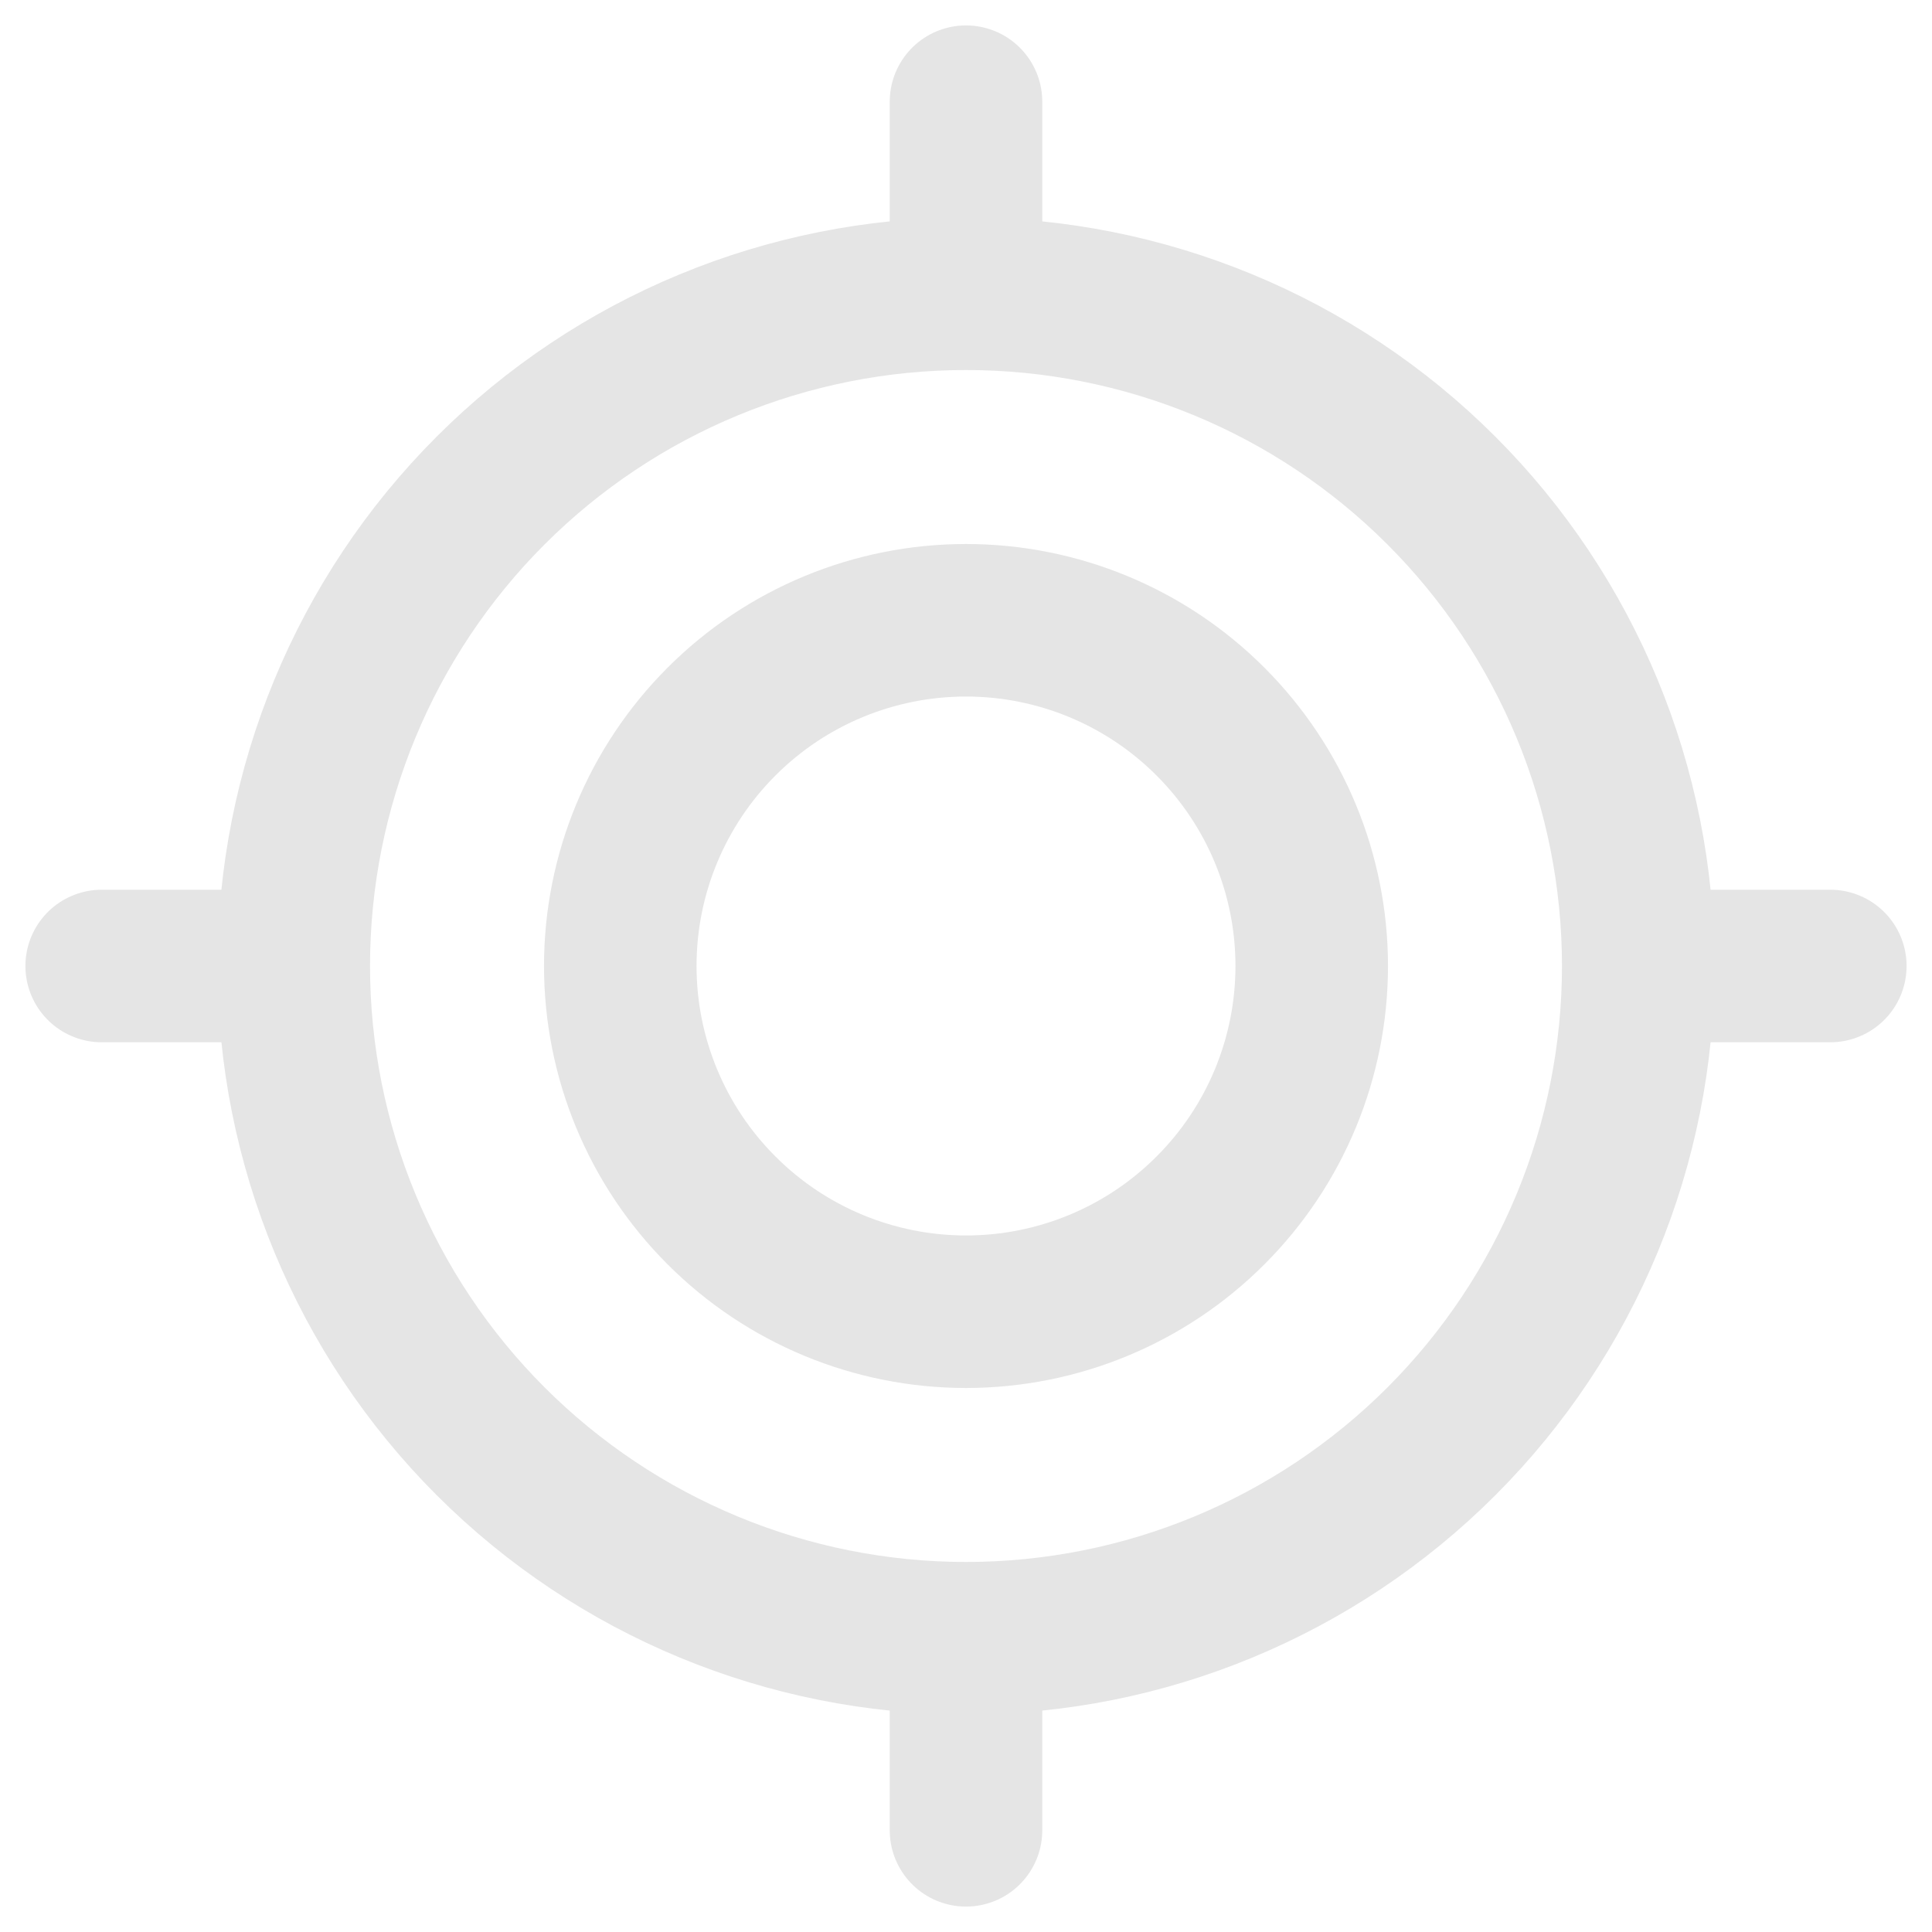 <svg width="19" height="19" viewBox="0 0 19 19" fill="none" xmlns="http://www.w3.org/2000/svg">
<path d="M18 9.5H16.111M16.111 9.5C16.111 11.254 15.415 12.935 14.175 14.175C12.935 15.415 11.254 16.111 9.5 16.111M16.111 9.5C16.111 7.746 15.415 6.064 14.175 4.824C12.935 3.584 11.254 2.889 9.5 2.889M9.5 1V2.889M9.5 2.889C7.747 2.889 6.065 3.584 4.825 4.824C3.585 6.064 2.889 7.746 2.889 9.499C2.889 11.252 3.585 12.934 4.825 14.174C6.065 15.414 7.747 16.111 9.5 16.111M1 9.5H2.889M9.5 18V16.111" stroke="#E5E5E5" stroke-width="1.5" stroke-miterlimit="10" stroke-linecap="round"/>
<path d="M9.5 12.9C10.402 12.9 11.267 12.542 11.904 11.904C12.542 11.267 12.9 10.402 12.9 9.5C12.9 8.598 12.542 7.734 11.904 7.096C11.267 6.458 10.402 6.1 9.5 6.1C8.598 6.1 7.733 6.458 7.096 7.096C6.458 7.734 6.1 8.598 6.1 9.5C6.1 10.402 6.458 11.267 7.096 11.904C7.733 12.542 8.598 12.9 9.5 12.9Z" stroke="#E5E5E5" stroke-width="1.5" stroke-miterlimit="10" stroke-linecap="round"/>
</svg>
